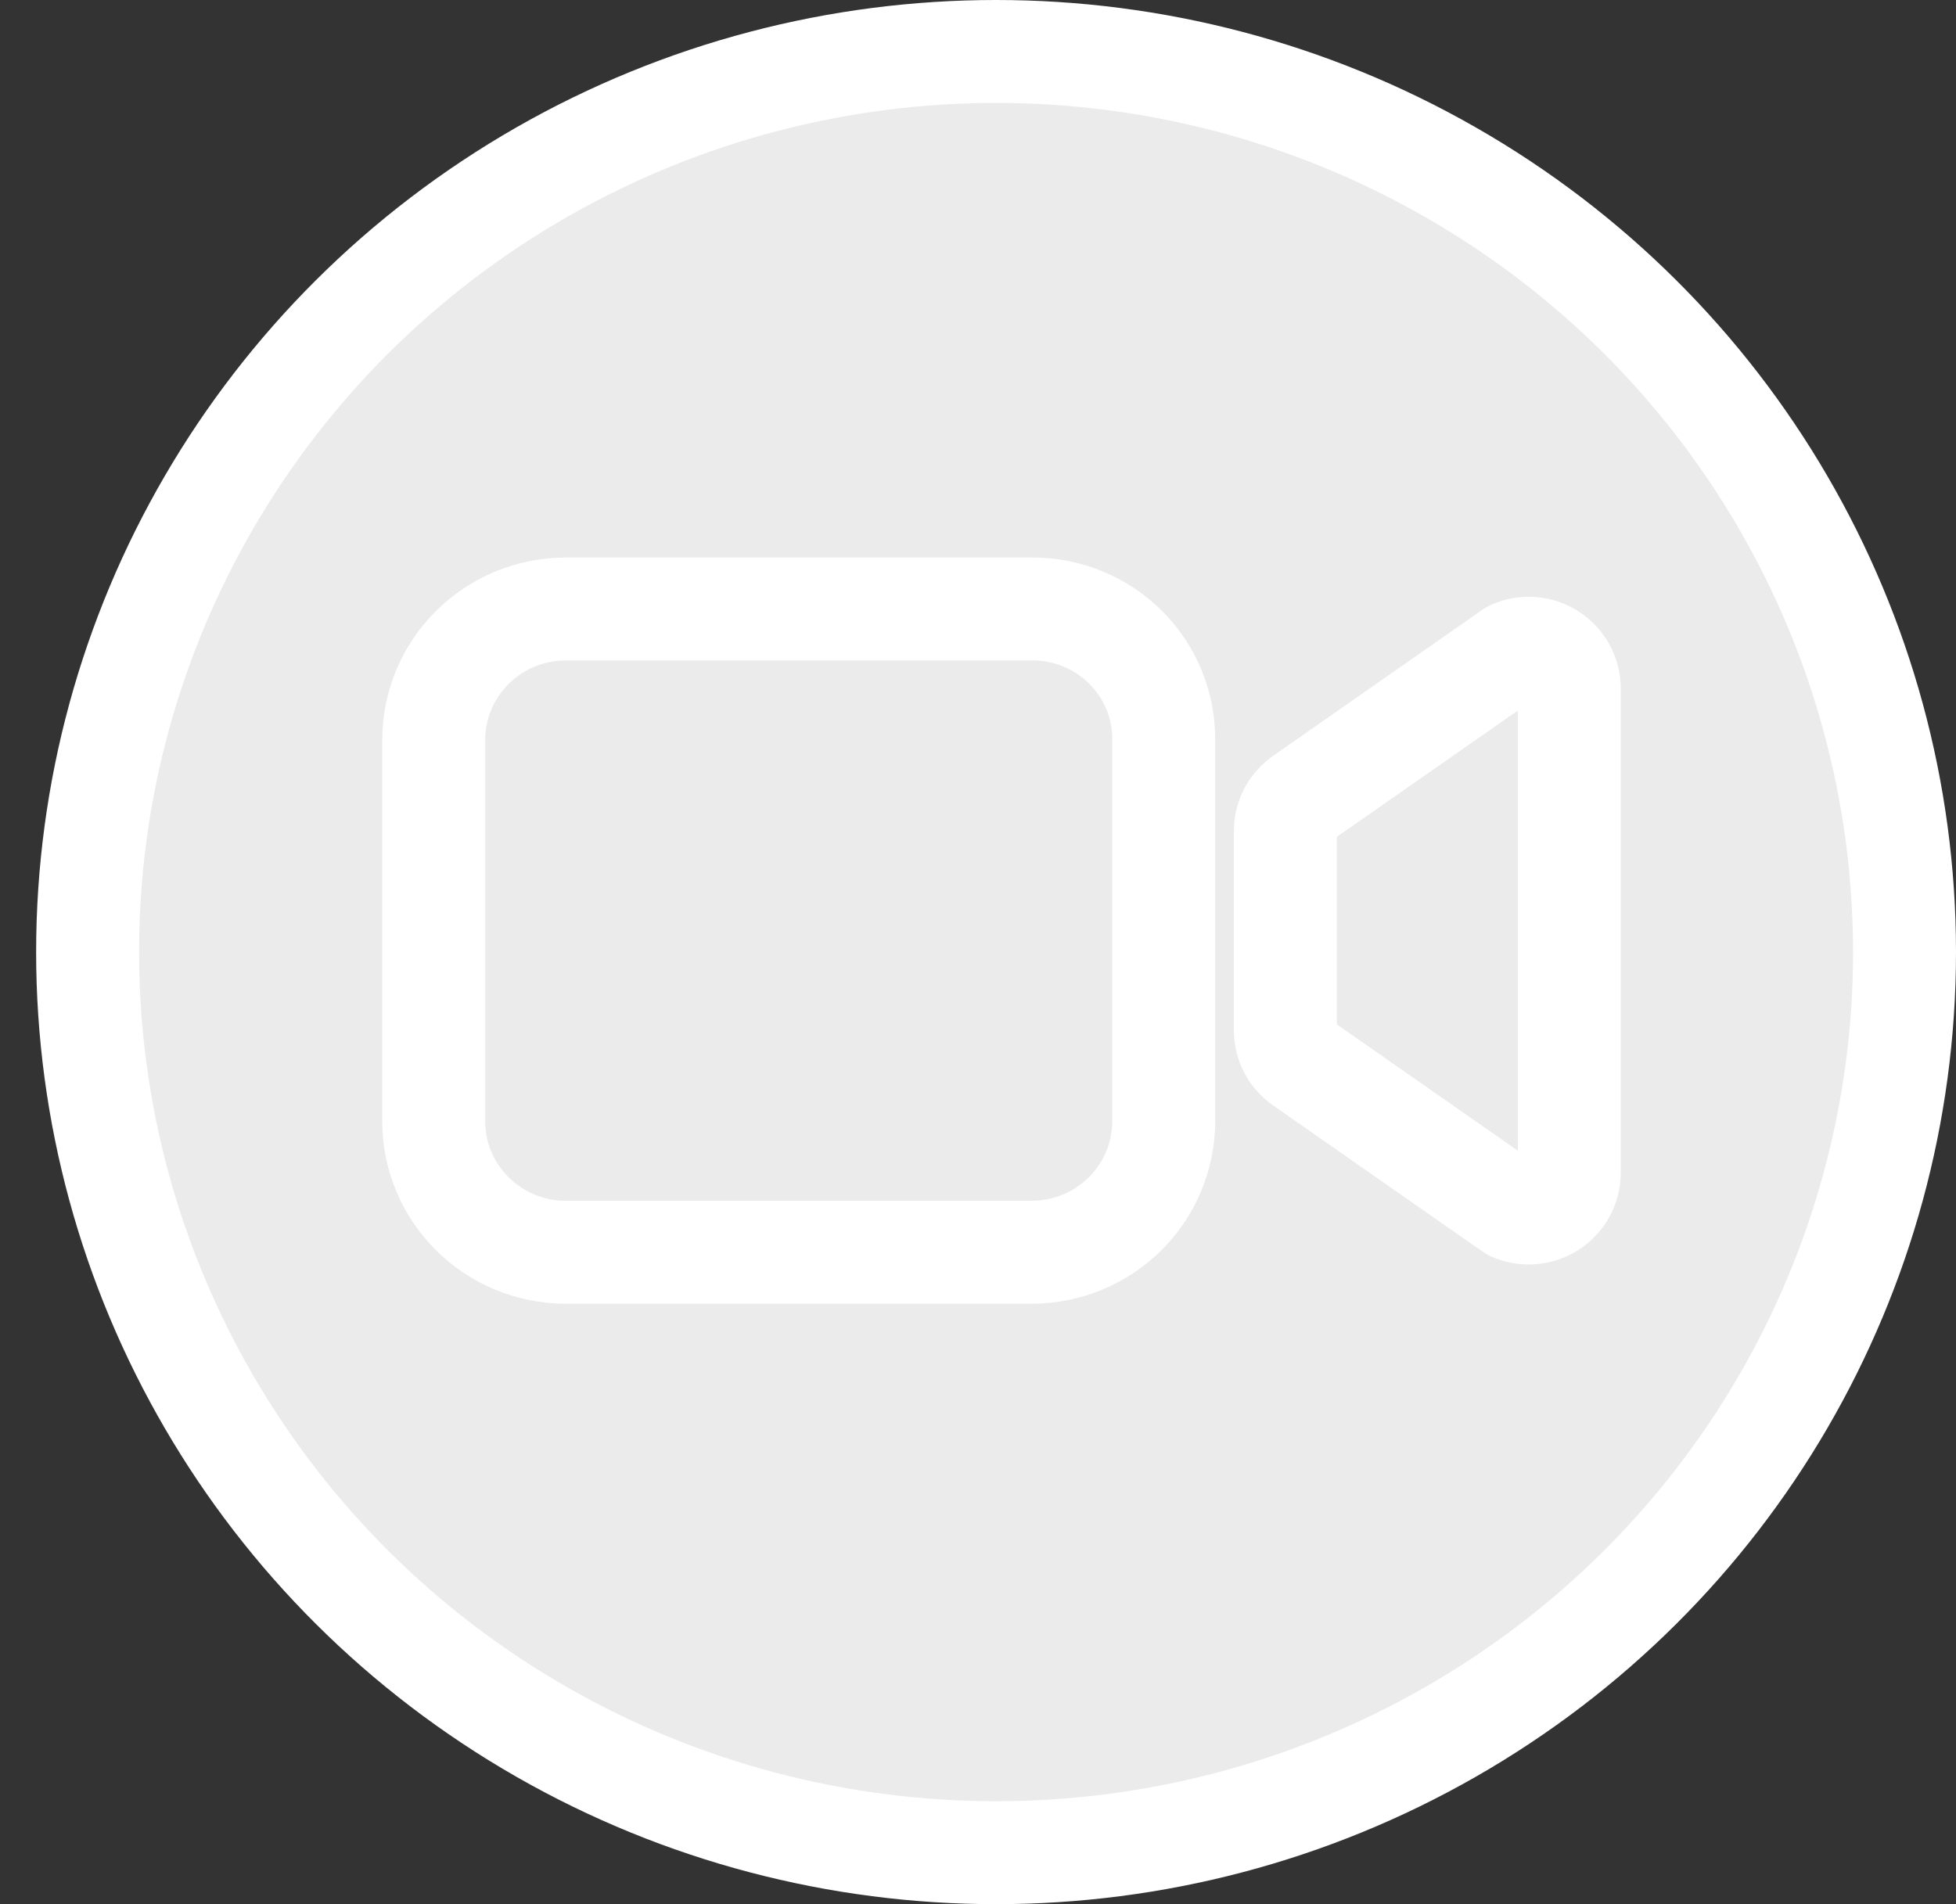 <svg width="38" height="37" viewBox="0 0 38 37" fill="none" xmlns="http://www.w3.org/2000/svg">
<rect x="0" y="0" width="38" height="37" fill="#333333" stroke="none"/>
<ellipse cx="19.351" cy="18.5" rx="17.649" ry="17.5" fill="#EBEBEB" stroke="white" stroke-width="2"/>
<path d="M25.306 20.66L29.379 23.503C29.499 23.556 29.63 23.578 29.761 23.568C29.892 23.558 30.018 23.515 30.128 23.445C30.238 23.374 30.329 23.276 30.391 23.162C30.454 23.048 30.487 22.92 30.487 22.789V13.377C30.487 13.247 30.454 13.119 30.391 13.005C30.329 12.89 30.238 12.793 30.128 12.722C30.018 12.651 29.892 12.609 29.761 12.598C29.63 12.588 29.499 12.611 29.379 12.663L25.306 15.506C25.203 15.578 25.118 15.674 25.06 15.785C25.002 15.896 24.971 16.02 24.971 16.145V20.022C24.971 20.147 25.002 20.27 25.06 20.382C25.118 20.493 25.203 20.588 25.306 20.66V20.66Z" stroke="white" stroke-width="2" stroke-linecap="round" stroke-linejoin="round"/>
<path d="M20.047 24.333H10.986C10.308 24.331 9.657 24.063 9.178 23.587C8.698 23.112 8.427 22.467 8.426 21.794V14.372C8.427 13.7 8.698 13.055 9.178 12.579C9.657 12.103 10.308 11.835 10.986 11.833H20.071C20.743 11.835 21.387 12.101 21.862 12.572C22.338 13.044 22.606 13.682 22.608 14.349V21.794C22.606 22.467 22.335 23.112 21.856 23.587C21.376 24.063 20.726 24.331 20.047 24.333Z" stroke="white" stroke-width="2" stroke-miterlimit="10"/>
</svg>
